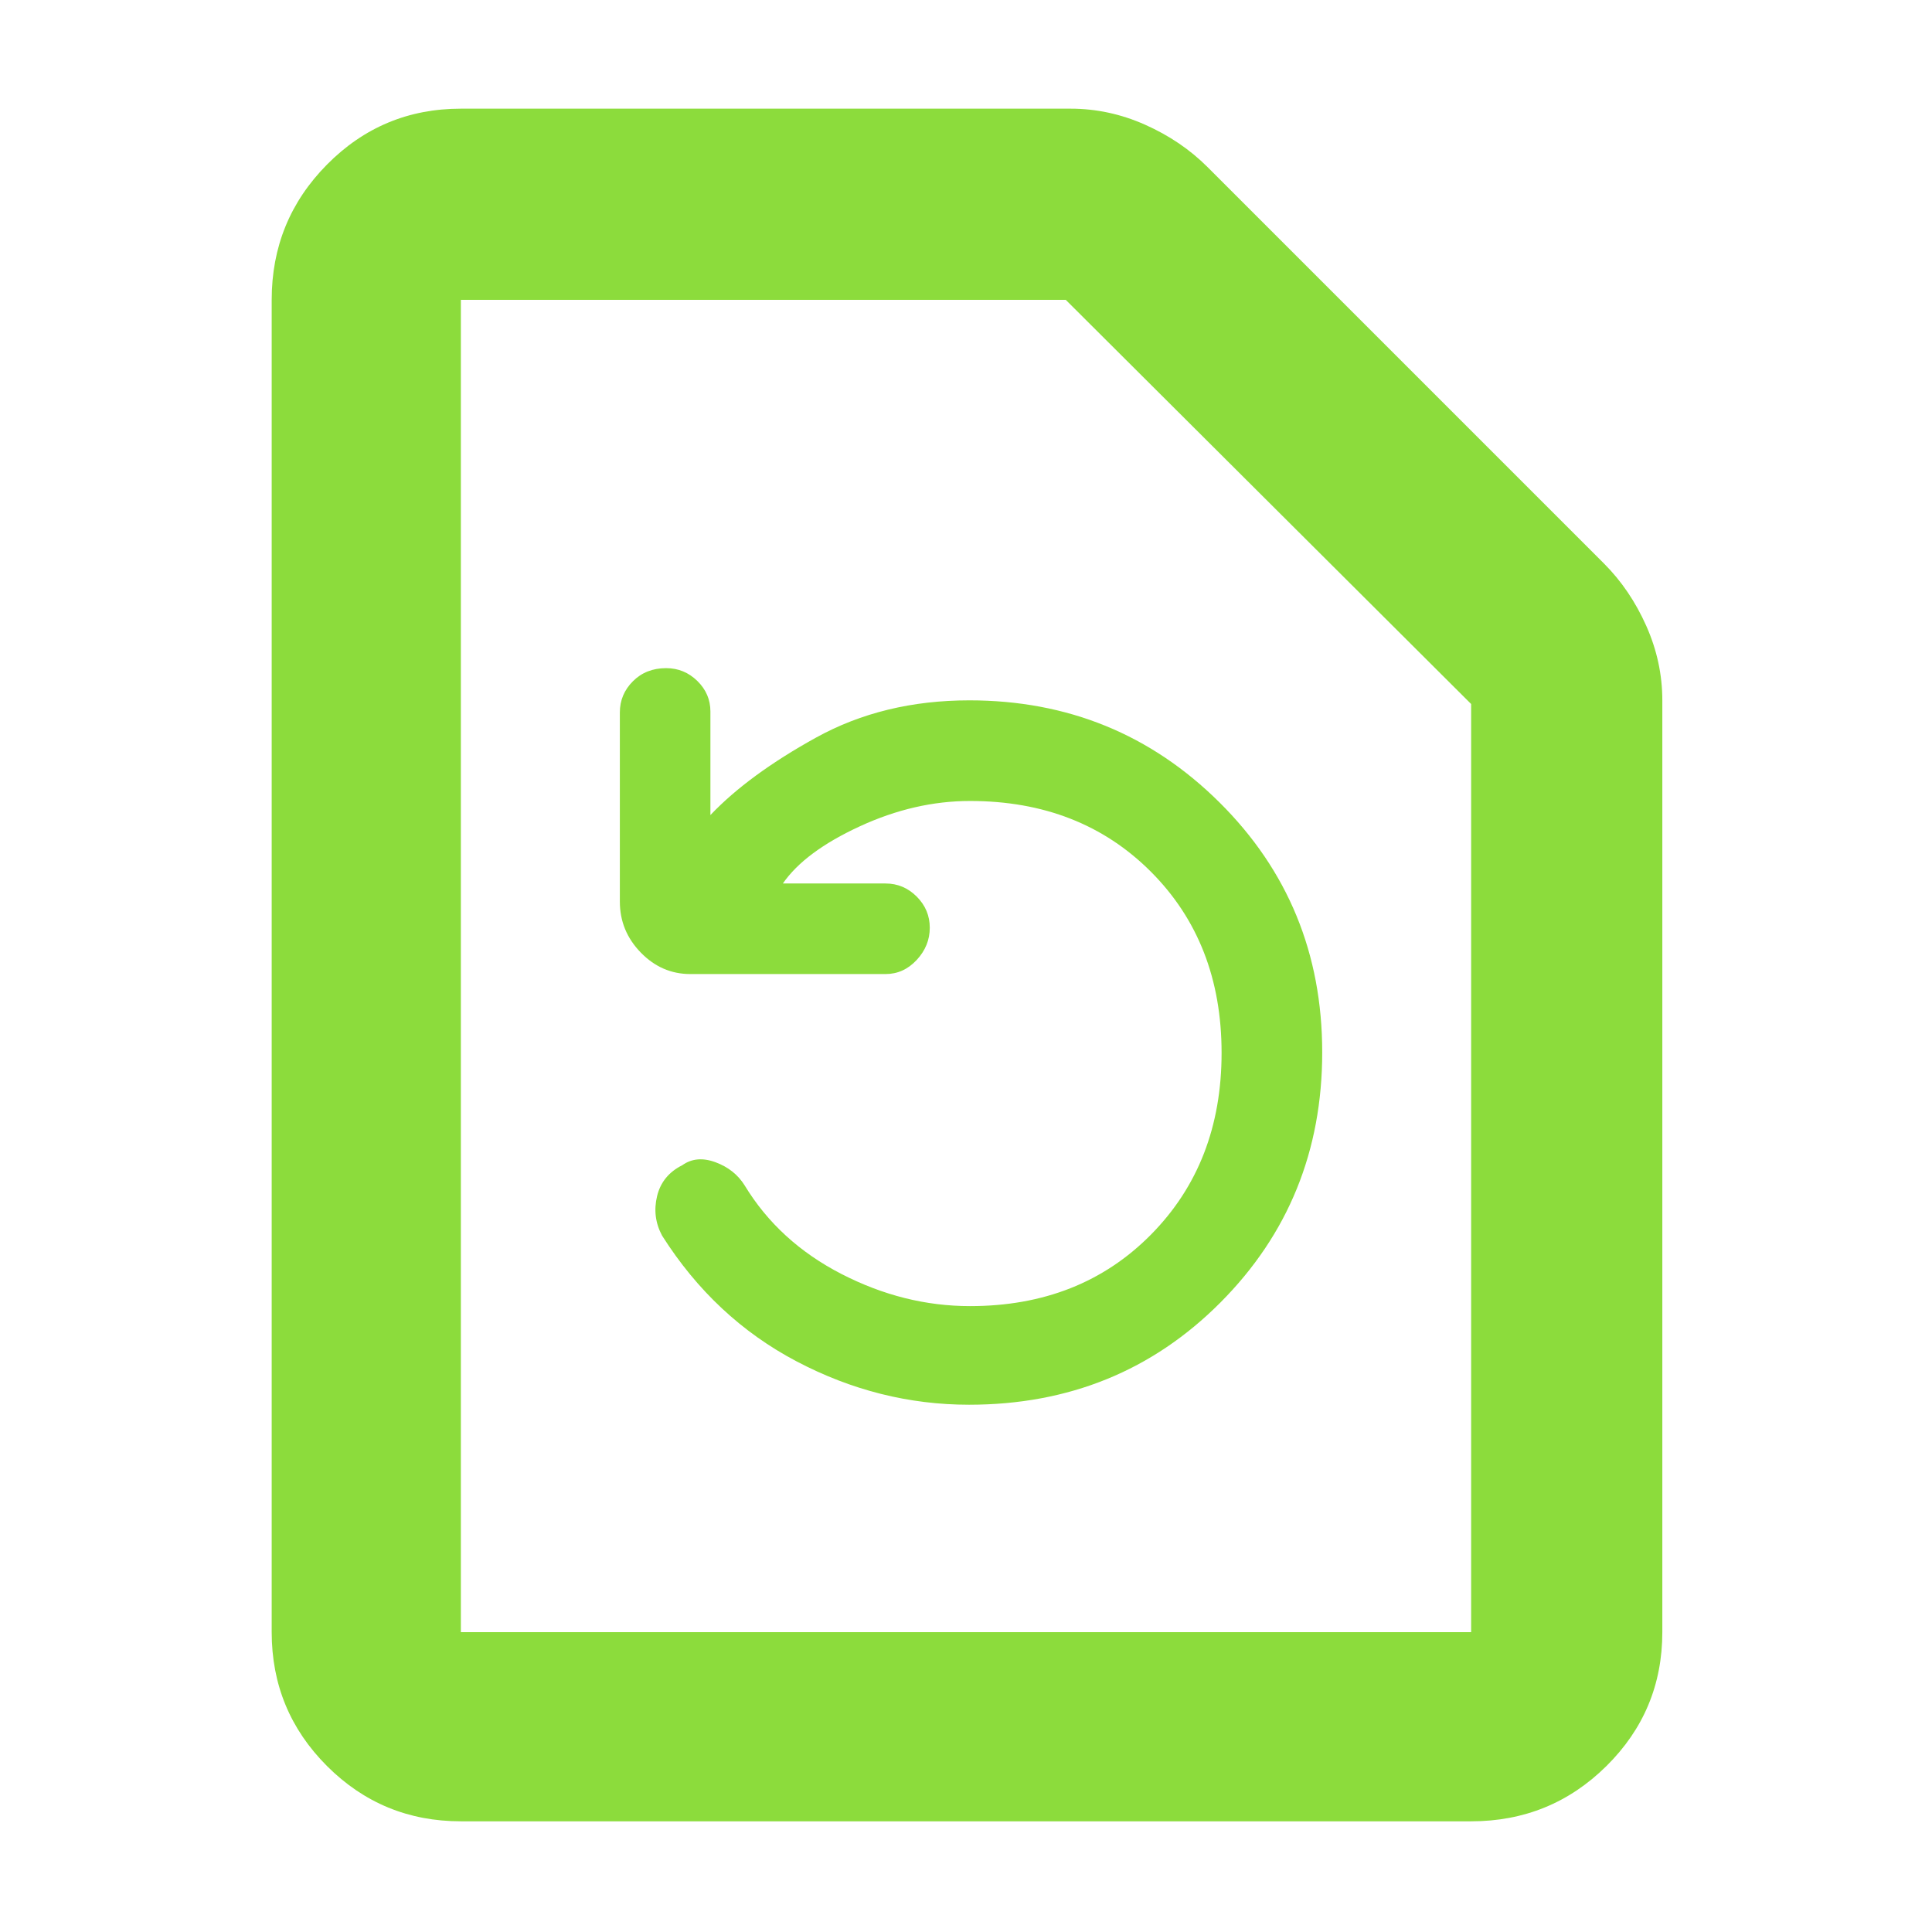 <svg xmlns="http://www.w3.org/2000/svg" height="48" viewBox="0 -960 960 960" width="48"><path fill="rgb(140, 220, 60)" d="M389-521q10.92-15.8 38.23-28.4Q454.53-562 482-562q54.77 0 89.88 35.16 35.12 35.17 35.12 90 0 54.84-35.12 90.34Q536.77-311 482-311q-32.89 0-63.95-16Q387-343 370-371q-5-8-14.5-11.5T339-381q-10 5-12.5 15.35Q324-355.31 329-346q26 41 66.9 62.5 40.9 21.5 85.62 21.5 74.32 0 124.9-50.79Q657-363.58 657-437.11t-51.08-124.21Q554.84-612 481.66-612q-42.66 0-76.16 18.5T353-555v-51.48q0-8.79-6.5-15.16Q340-628 331-628q-10 0-16.5 6.5T308-606v94q0 14.63 10.4 25.32Q328.8-476 343-476h97q9 0 15.5-7t6.5-16q0-9-6.5-15.5T440-521h-51ZM229-55q-39.05 0-66.52-27.47Q135-109.95 135-149v-662q0-39.46 27.48-67.23Q189.95-906 229-906h303q19.11 0 37.06 8Q587-890 600-877l197 197q13 13 21 30.94 8 17.95 8 37.06v463q0 39.05-27.77 66.53Q770.46-55 731-55H229Zm0-94h502v-461.18L529.58-811H229v662Zm0 0v-662 662Z"/></svg>